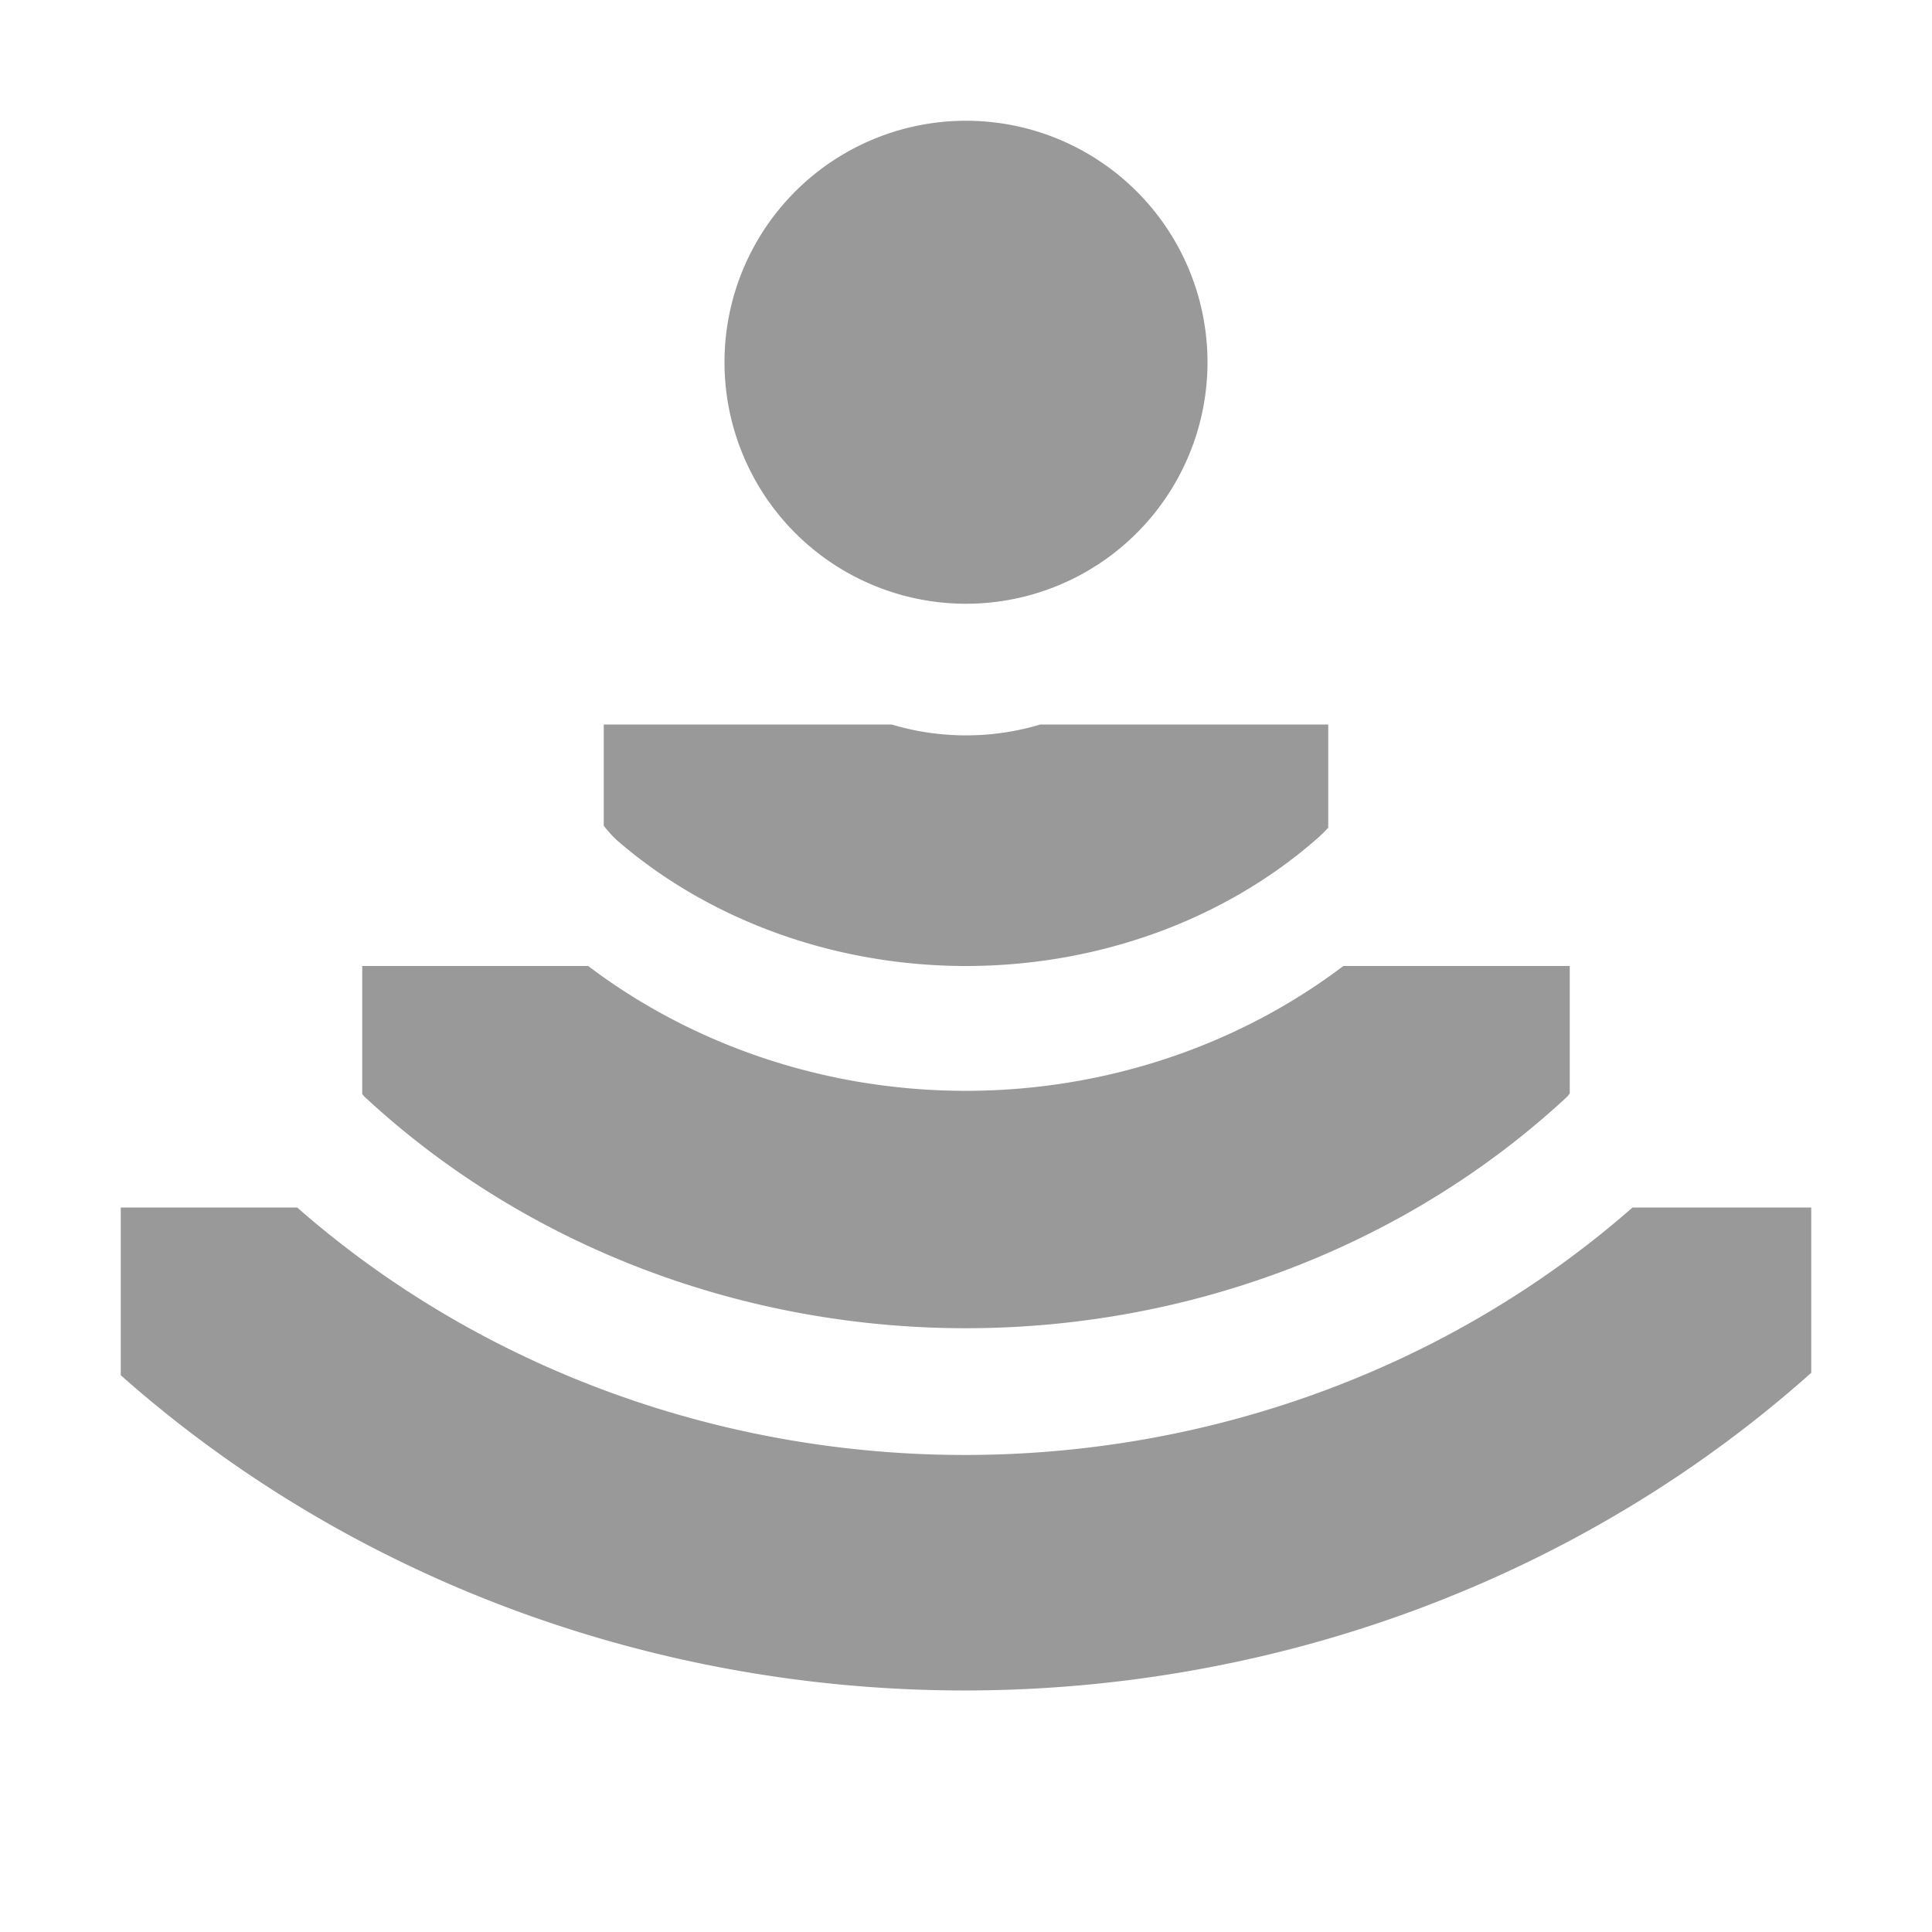 <svg xmlns="http://www.w3.org/2000/svg" width="16" height="16" version="1.1">
 <path style="fill:#999999" d="M 8 1 A 2 2 0 0 0 6 3 A 2 2 0 0 0 8 5 A 2 2 0 0 0 10 3 A 2 2 0 0 0 8 1 z M 5 6 L 5 6.838 A 1.096 0.954 0 0 0 5.105 6.955 C 5.873 7.623 6.915 8 8 8 A 4.096 3.569 0 0 0 10.896 6.955 A 1.096 0.954 0 0 0 11 6.854 L 11 6 L 9 6 L 8.615 6 C 8.419 6.059 8.212 6.09 8 6.09 C 7.788 6.09 7.581 6.059 7.385 6 L 7 6 L 5 6 z M 3 8 L 3 9.061 A 1.045 0.971 0 0 0 3.018 9.082 A 7.045 6.551 0 0 0 12.979 9.082 A 1.045 0.972 0 0 0 13 9.055 L 13 8 L 11.125 8 A 4.954 4.607 0 0 1 4.871 8 L 3 8 z M 1 10 L 1 11.389 A 10.189 9.587 0 0 0 15 11.369 L 15 10 L 13.52 10 A 8.108 7.629 0 0 1 2.461 10 L 1 10 z"/>
</svg>

